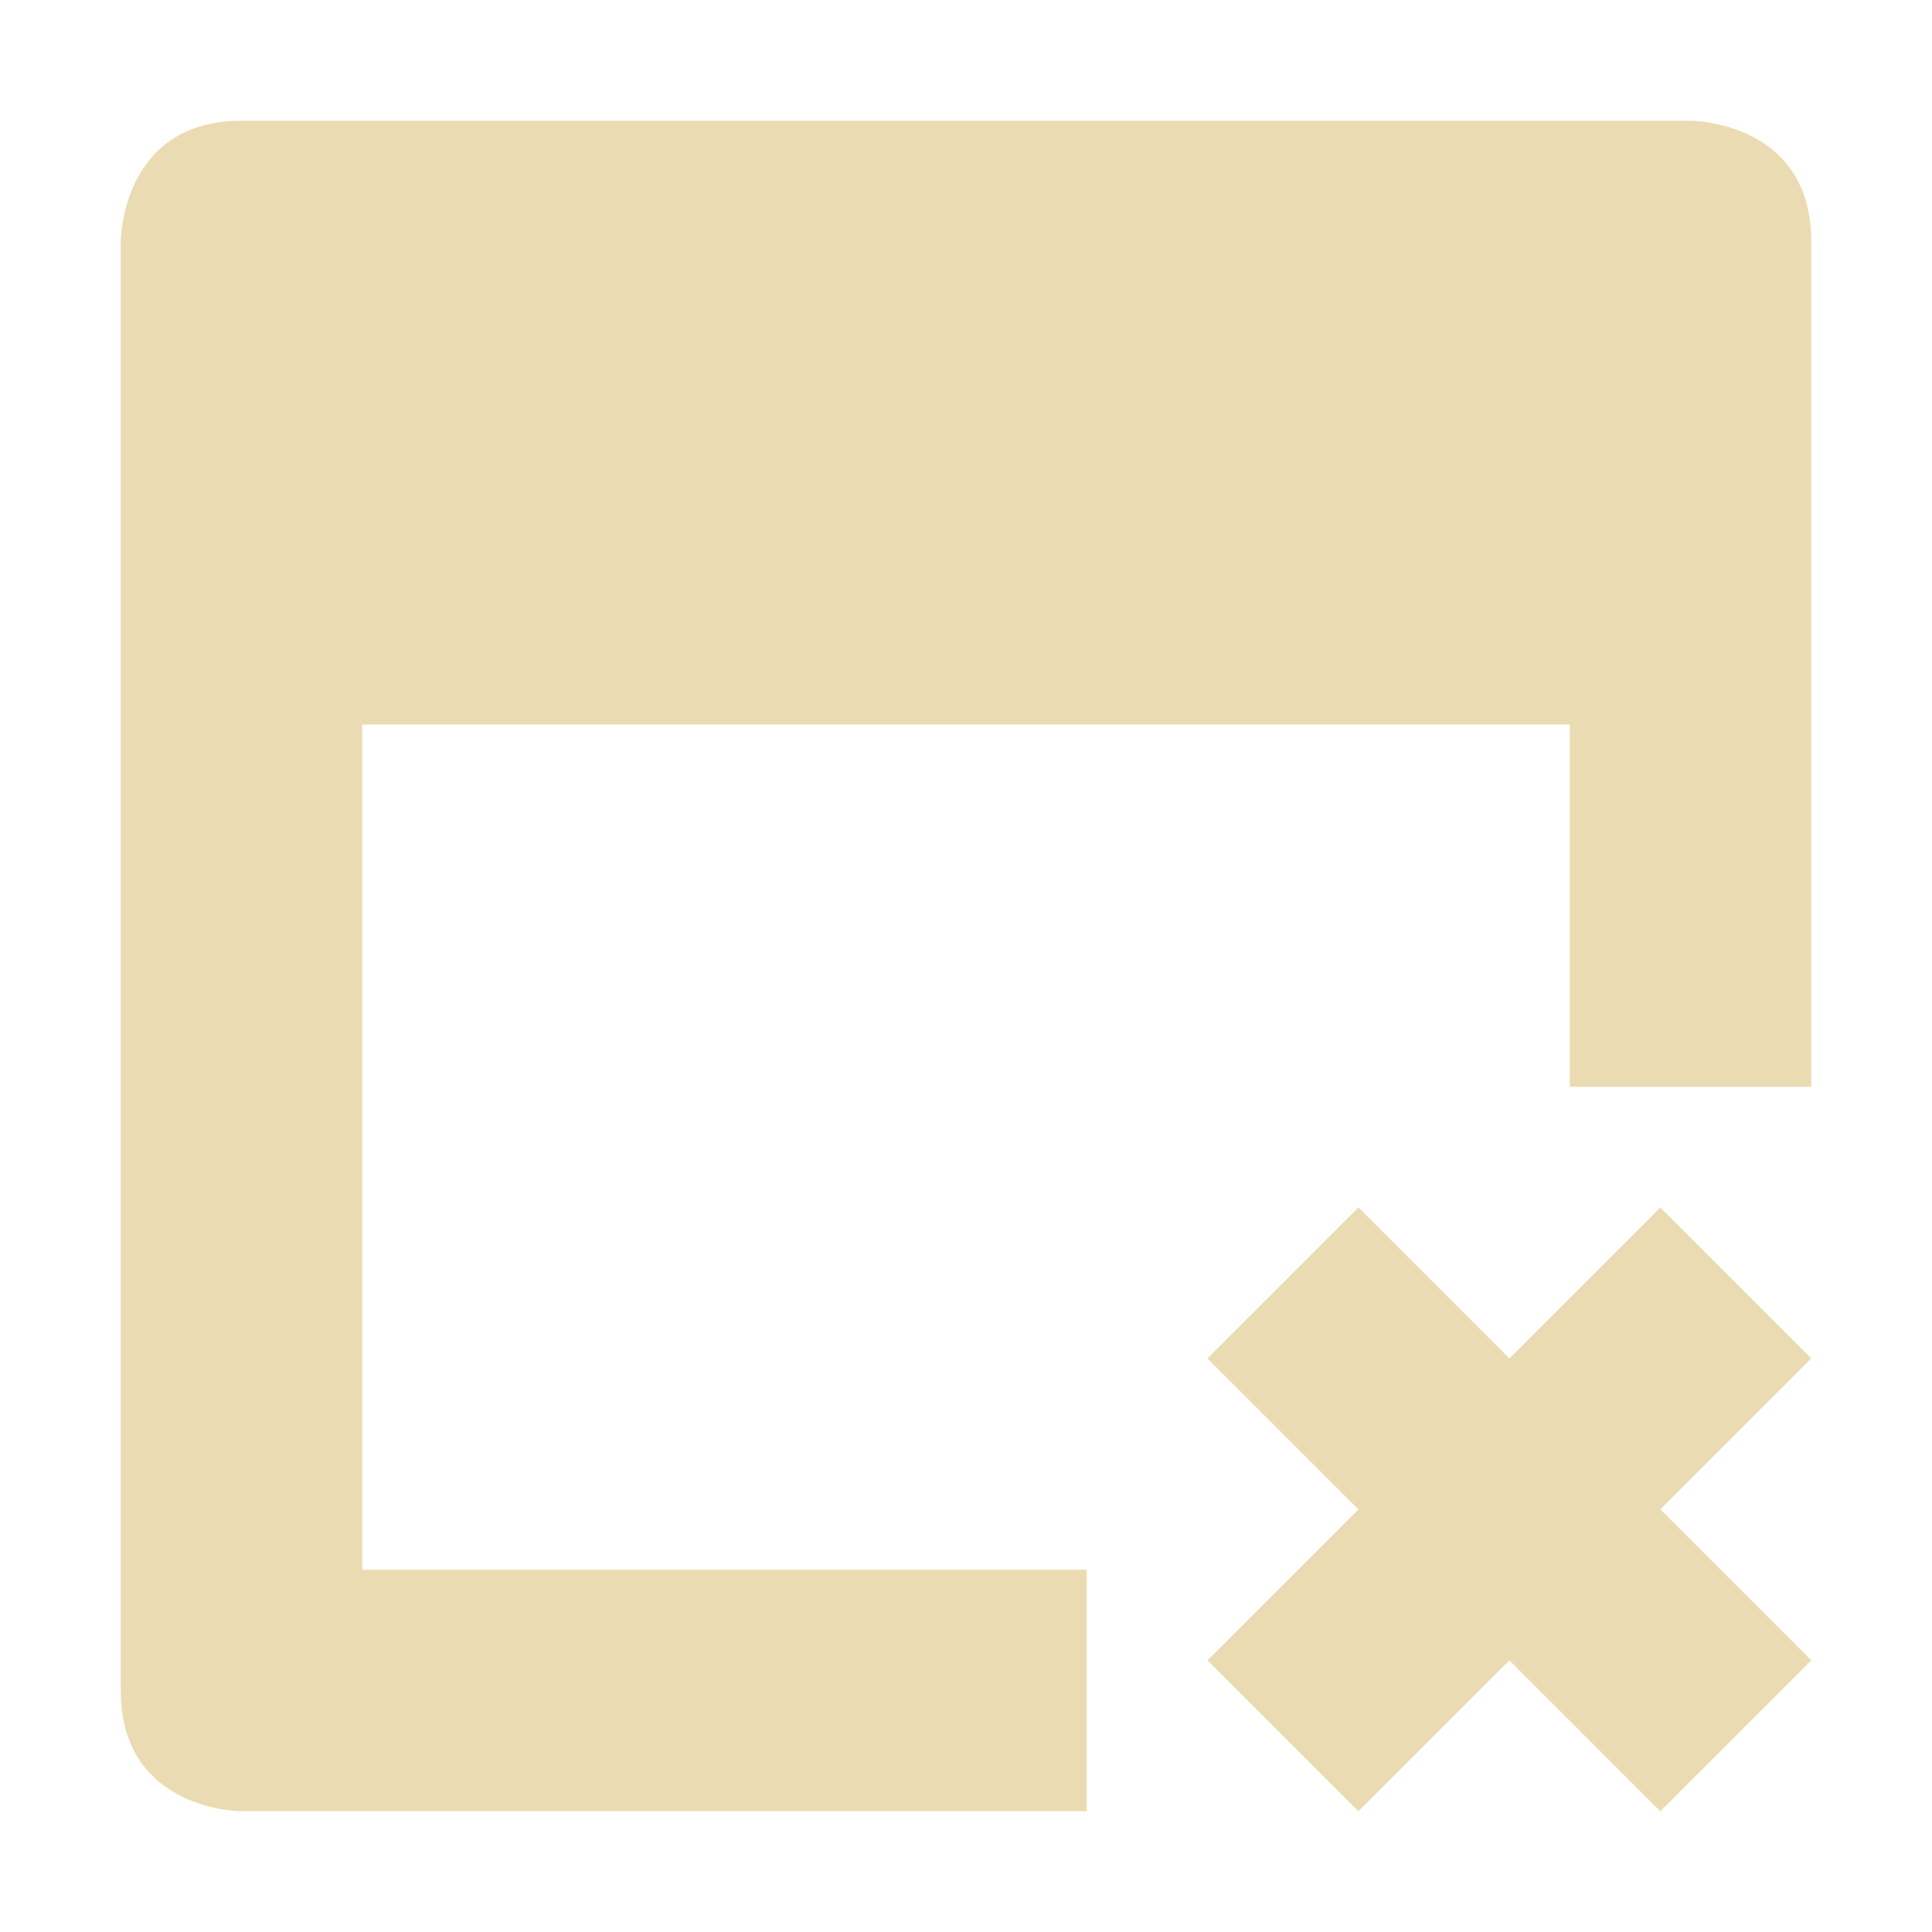 <svg width="16" height="16" version="1.1" viewBox="0 0 16 16" xmlns="http://www.w3.org/2000/svg">
  <defs>
    <style type="text/css">.ColorScheme-Text { color:#ebdbb2; } .ColorScheme-Highlight { color:#458588; }</style>
  </defs>
  <path class="ColorScheme-Text" d="m2 1c-1 0-1 1-1 1v12c0 1 1 1 1 1h7v-2h-6v-7h10v3h2v-7c0-1-1-1-1-1zm9.25 9-1.25 1.25 1.25 1.25-1.25 1.25 1.25 1.25 1.25-1.25 1.25 1.25 1.25-1.25-1.25-1.25 1.25-1.25-1.25-1.25-1.25 1.25z" fill="currentColor"/>
</svg>
